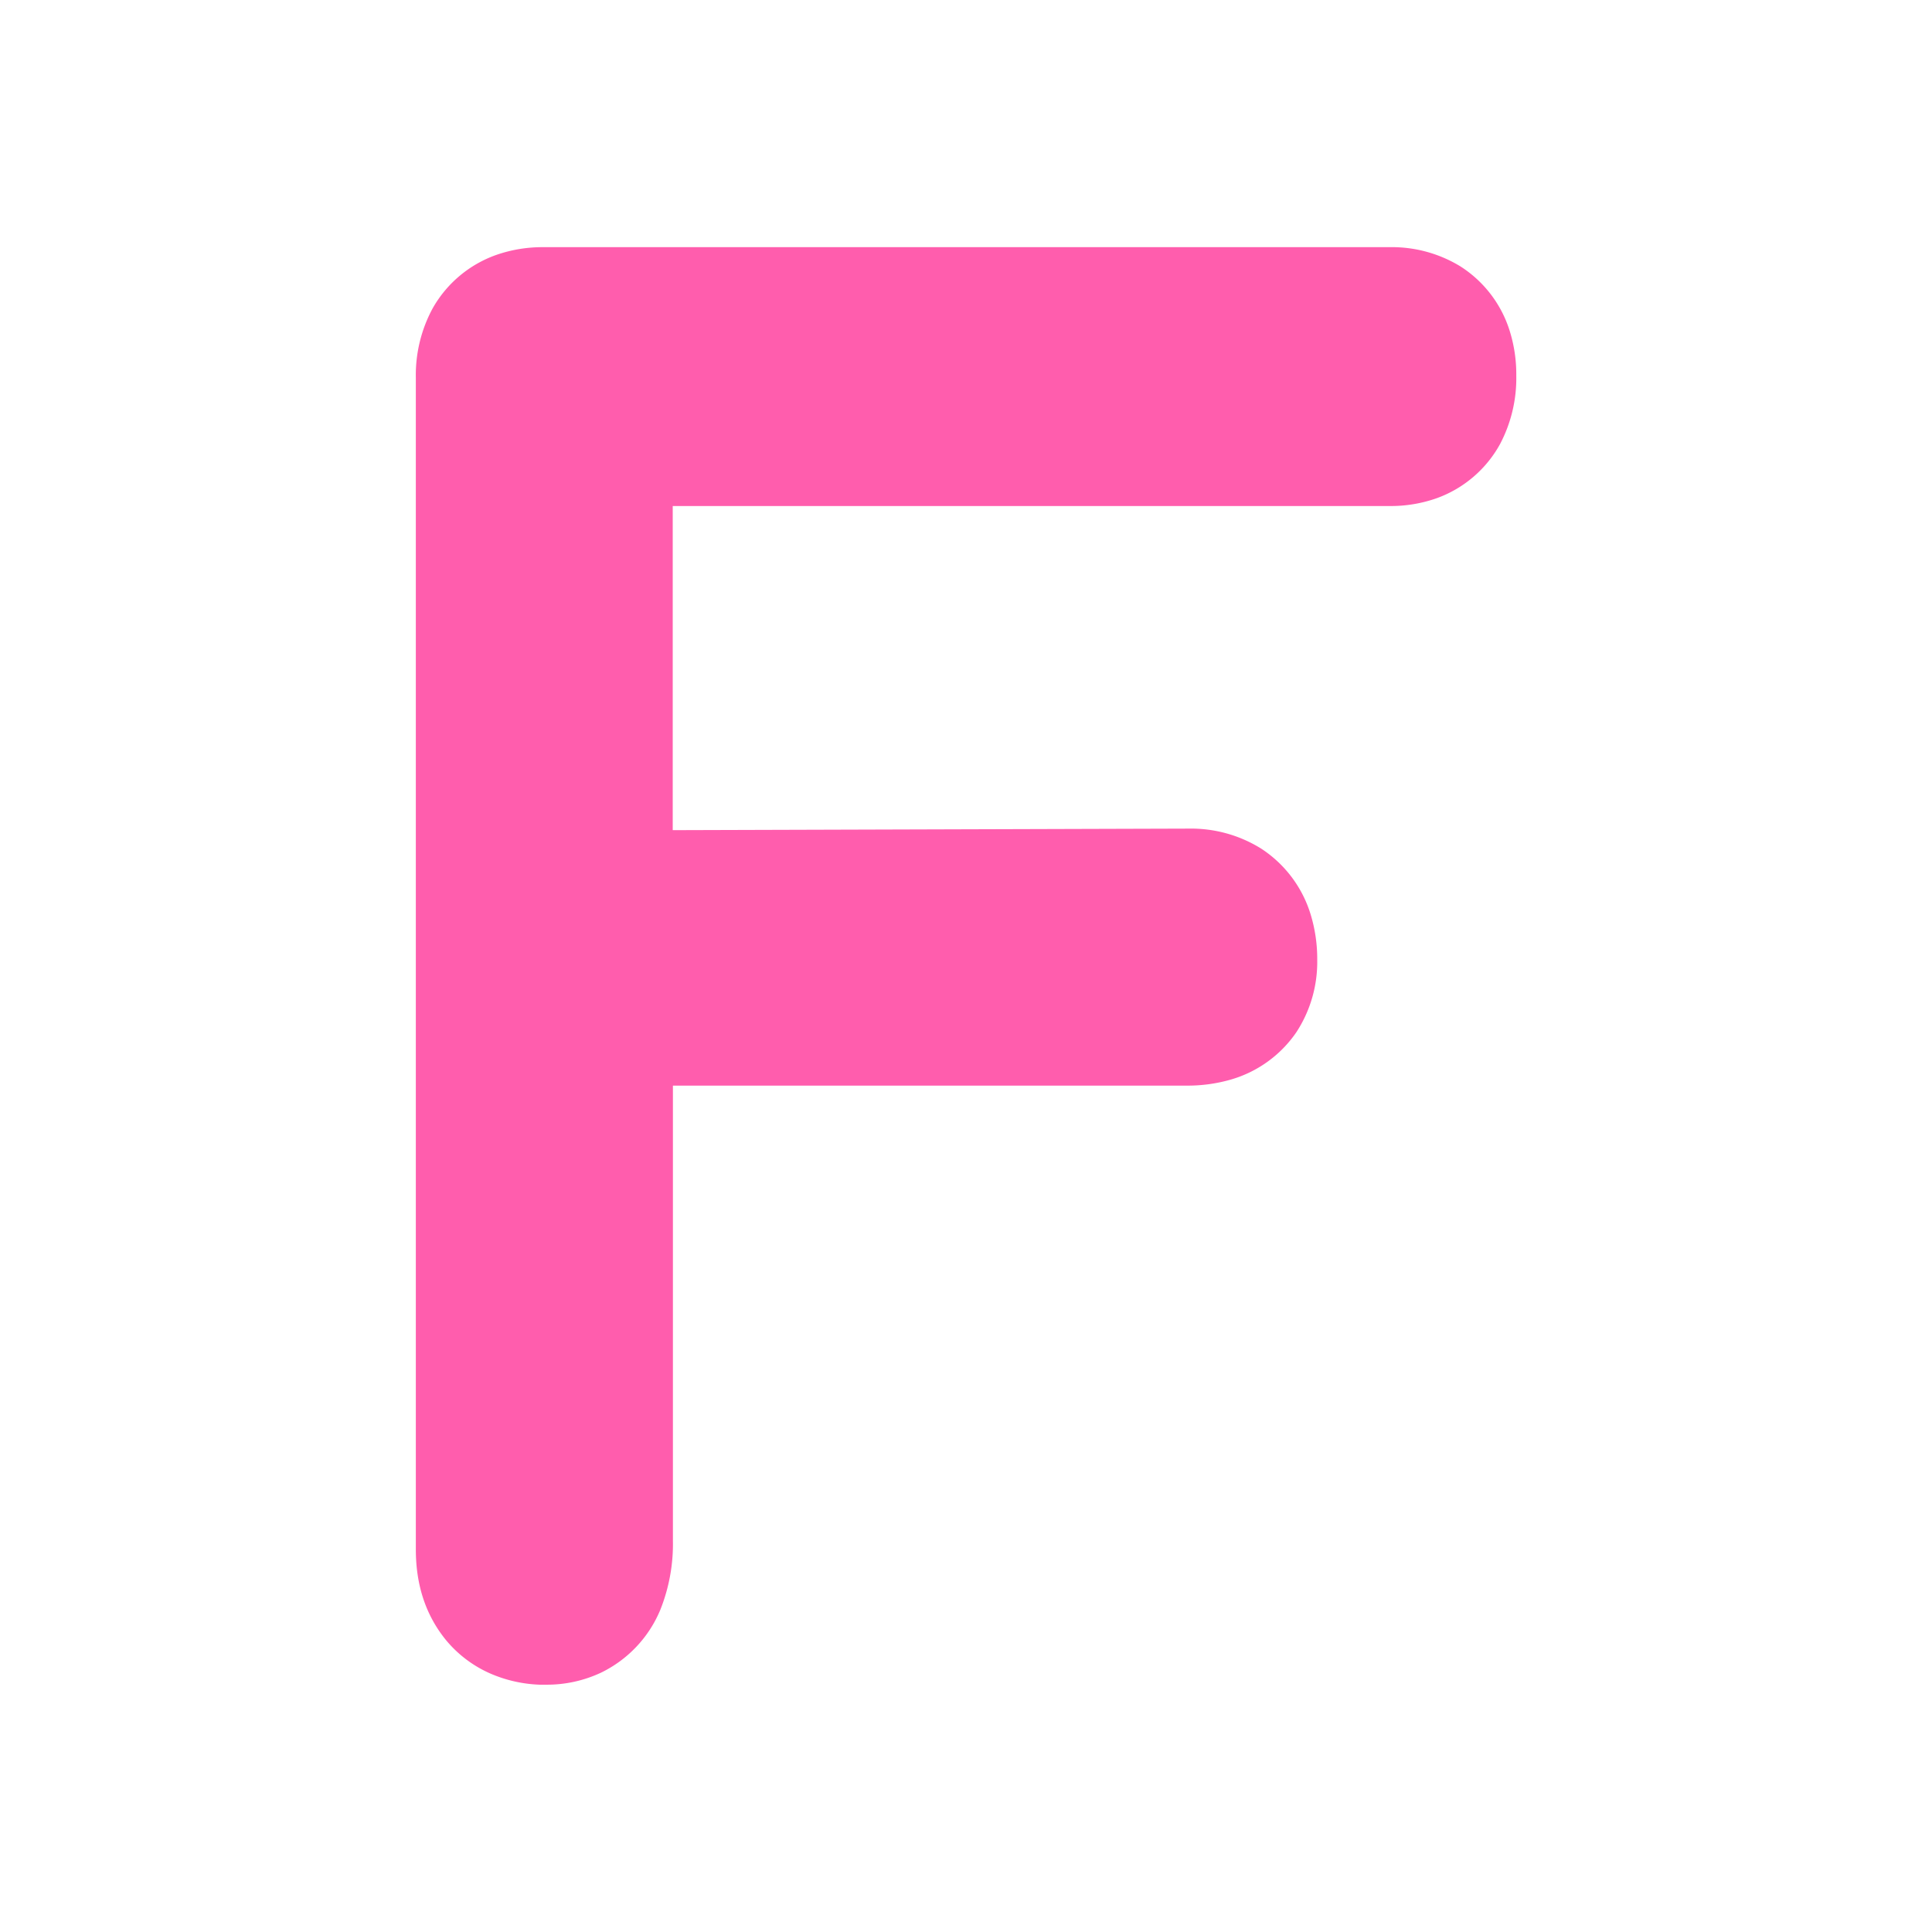 <svg id="Layer_1" data-name="Layer 1" xmlns="http://www.w3.org/2000/svg" viewBox="0 0 512 512"><defs><style>.cls-1{fill:#ff5dad;}</style></defs><path class="cls-1" d="M387,70.58a34.81,34.81,0,0,0-18.7-5.08H144a37.25,37.25,0,0,0-12.49,2.06,31.39,31.39,0,0,0-16.85,14.15,37.16,37.16,0,0,0-4.46,18.37V410.56c0,7.34,1.54,16.17,8,24.09a31.85,31.85,0,0,0,11.92,8.93,36.13,36.13,0,0,0,12.86,2.88c.77,0,1.34,0,1.74,0a33.72,33.72,0,0,0,14.48-3.15A32.23,32.23,0,0,0,175,426.59a47,47,0,0,0,3.33-18.34V287.7H314.5a41.27,41.27,0,0,0,11.68-1.6,31.7,31.7,0,0,0,17.37-12.55,34.06,34.06,0,0,0,5.53-19.13,40.38,40.38,0,0,0-1.75-12.1,31.92,31.92,0,0,0-13.14-17.45A35.13,35.13,0,0,0,315,219.59H315L178.28,220v-85.9h190A36.4,36.4,0,0,0,380.83,132a31.26,31.26,0,0,0,16.69-14.3,37.44,37.44,0,0,0,4.31-18.16,38.47,38.47,0,0,0-1.75-11.87A31.35,31.35,0,0,0,387,70.58Z"/></svg>